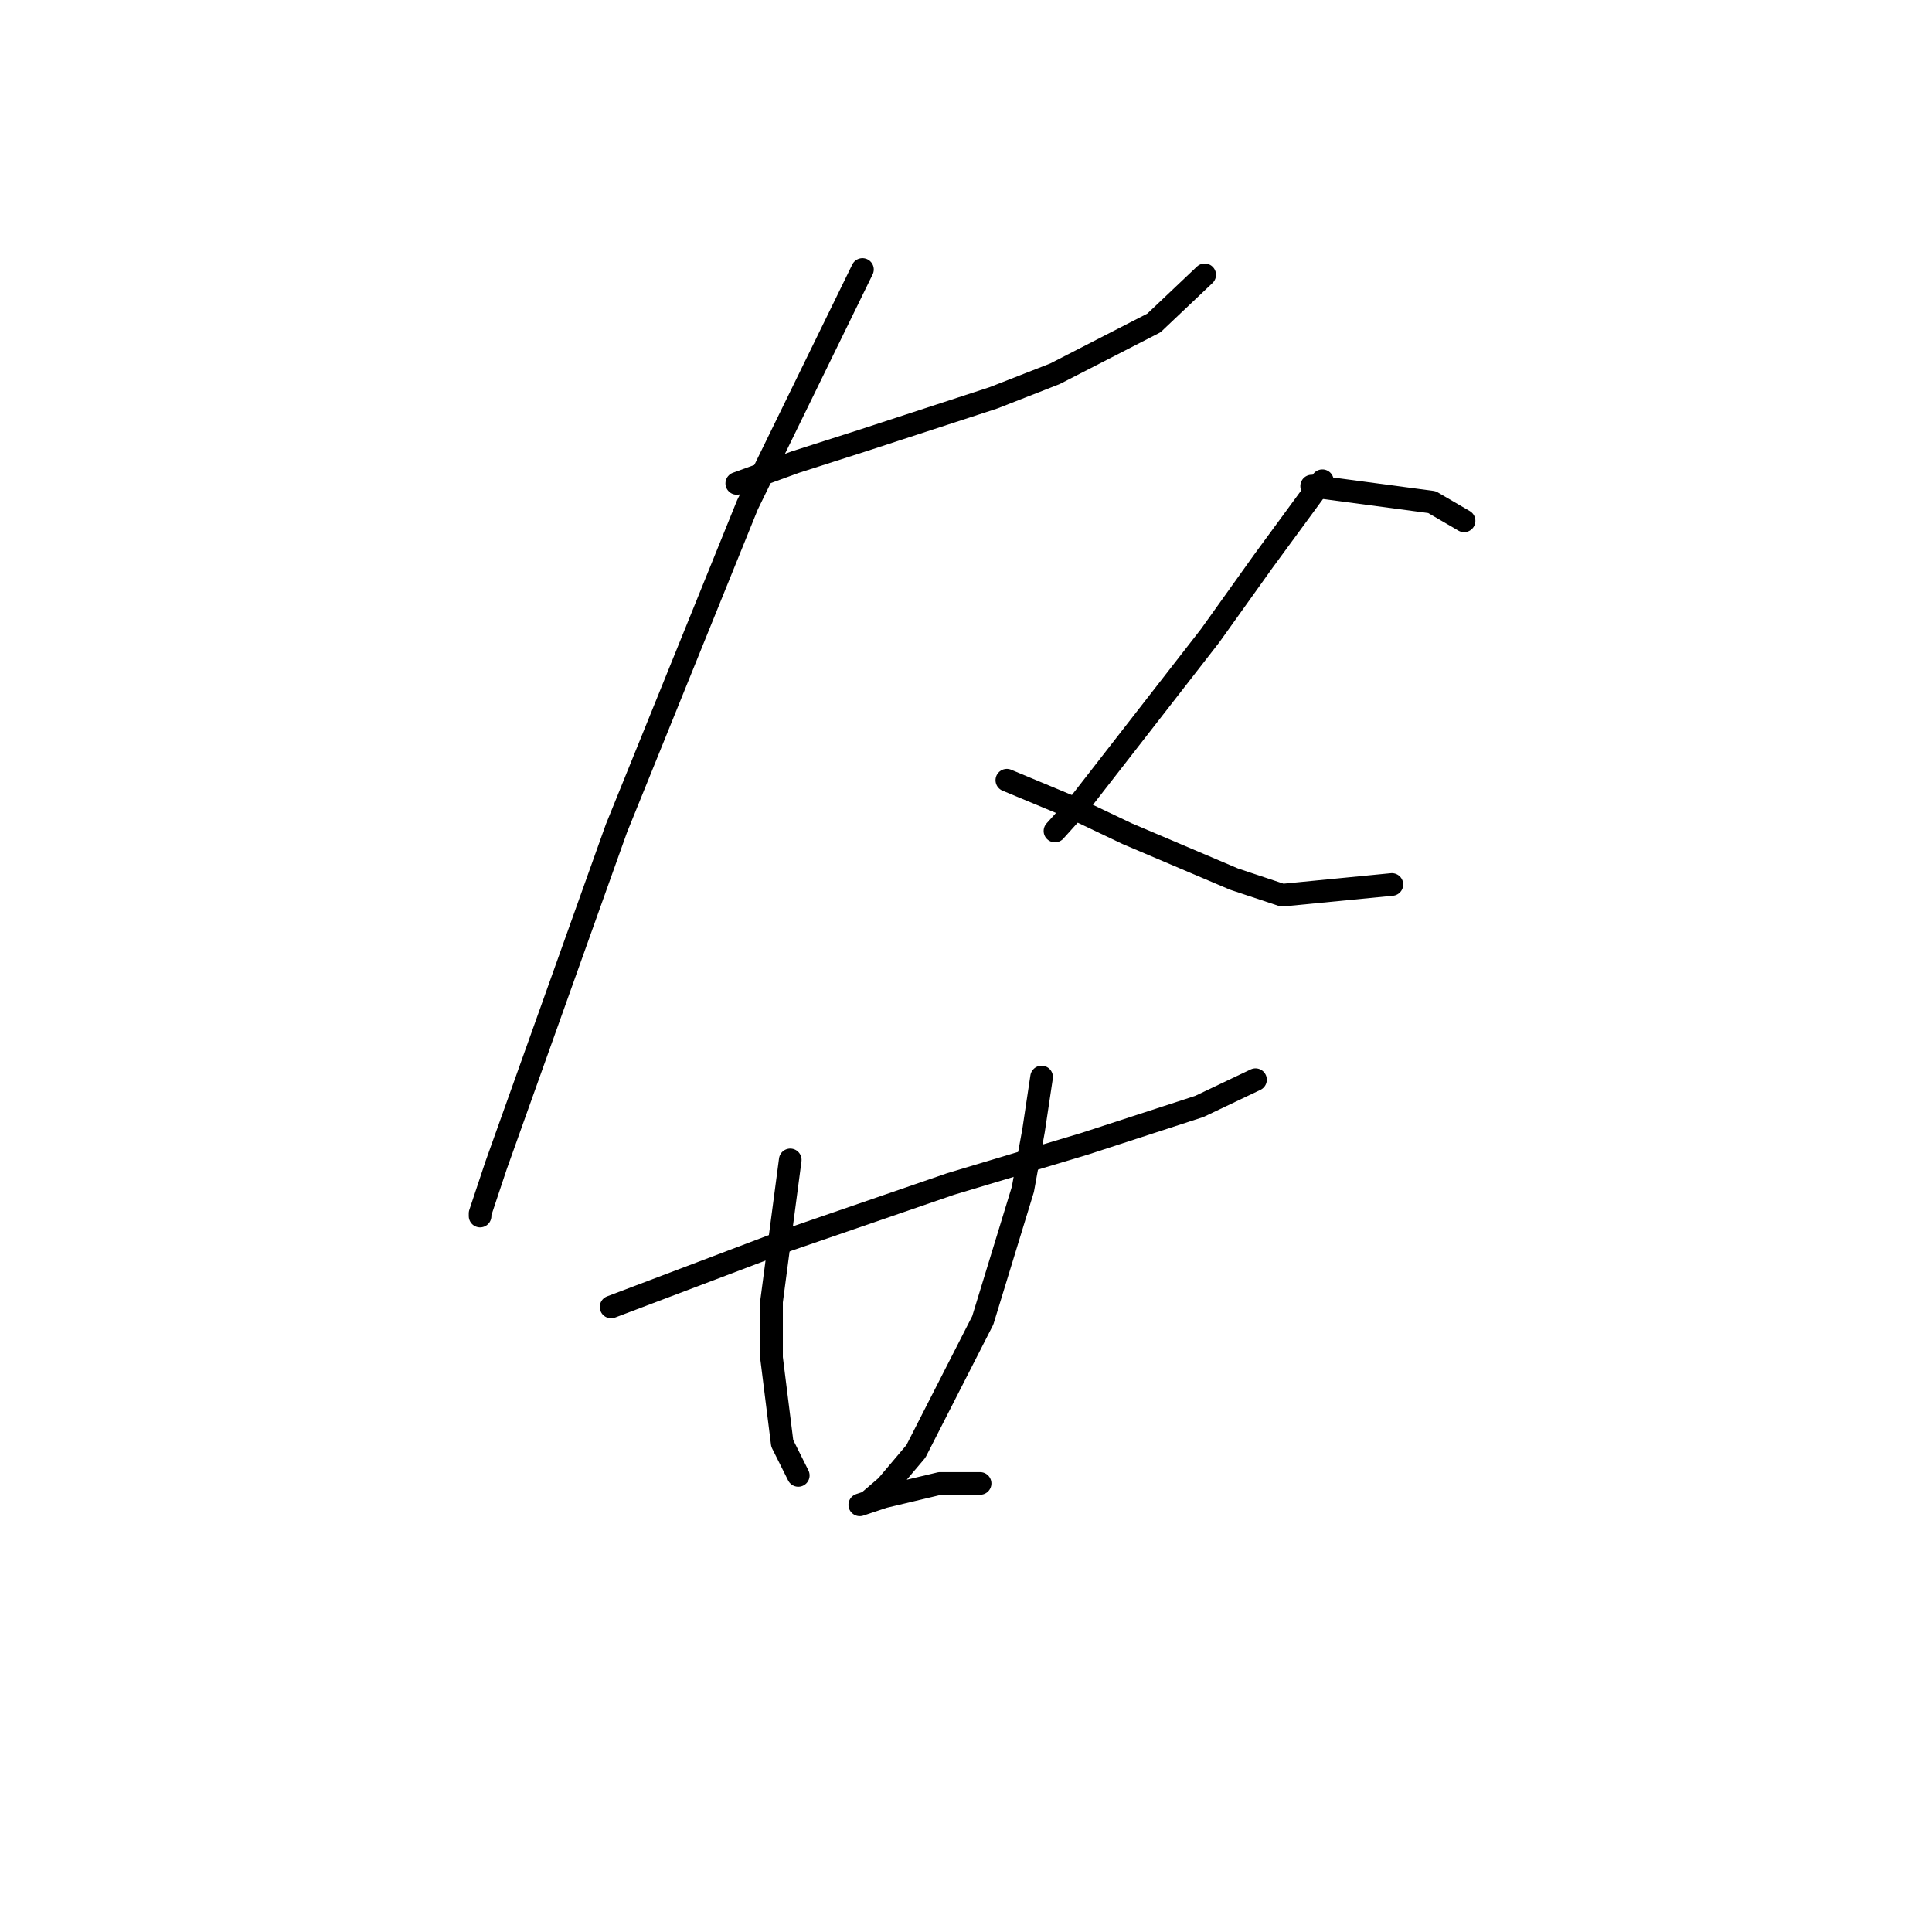 <?xml version="1.0" standalone="no"?>
    <svg width="256" height="256" xmlns="http://www.w3.org/2000/svg" version="1.1">
    <polyline stroke="black" stroke-width="3" stroke-linecap="round" fill="transparent" stroke-linejoin="round" points="97.626 64.053 105.421 61.219 114.278 58.384 131.639 52.715 139.788 49.527 152.898 42.795 159.629 36.417 159.629 36.417 " />
        <polyline stroke="black" stroke-width="3" stroke-linecap="round" fill="transparent" stroke-linejoin="round" points="114.278 35.709 99.043 66.888 81.682 109.758 71.053 139.52 65.739 154.401 63.613 160.778 63.613 161.133 63.613 161.133 " />
        <polyline stroke="black" stroke-width="3" stroke-linecap="round" fill="transparent" stroke-linejoin="round" points="133.411 103.381 141.914 106.924 149.354 110.467 163.527 116.49 169.904 118.616 184.431 117.199 184.431 117.199 " />
        <polyline stroke="black" stroke-width="3" stroke-linecap="round" fill="transparent" stroke-linejoin="round" points="175.219 63.699 167.424 74.328 160.338 84.248 142.977 106.57 139.788 110.113 139.788 110.113 " />
        <polyline stroke="black" stroke-width="3" stroke-linecap="round" fill="transparent" stroke-linejoin="round" points="173.802 64.407 189.745 66.533 193.997 69.013 193.997 69.013 " />
        <polyline stroke="black" stroke-width="3" stroke-linecap="round" fill="transparent" stroke-linejoin="round" points="80.974 173.179 104.358 164.321 125.97 156.881 143.686 151.566 158.921 146.606 166.361 143.063 166.361 143.063 " />
        <polyline stroke="black" stroke-width="3" stroke-linecap="round" fill="transparent" stroke-linejoin="round" points="104.712 153.692 102.232 172.47 102.232 179.911 103.649 191.249 105.775 195.5 105.775 195.5 " />
        <polyline stroke="black" stroke-width="3" stroke-linecap="round" fill="transparent" stroke-linejoin="round" points="138.017 142.709 136.954 149.795 135.537 157.59 130.222 174.951 121.364 192.311 117.467 196.917 114.987 199.043 113.924 199.398 114.987 199.043 117.113 198.335 124.553 196.563 129.868 196.563 129.868 196.563 " />
        </svg>